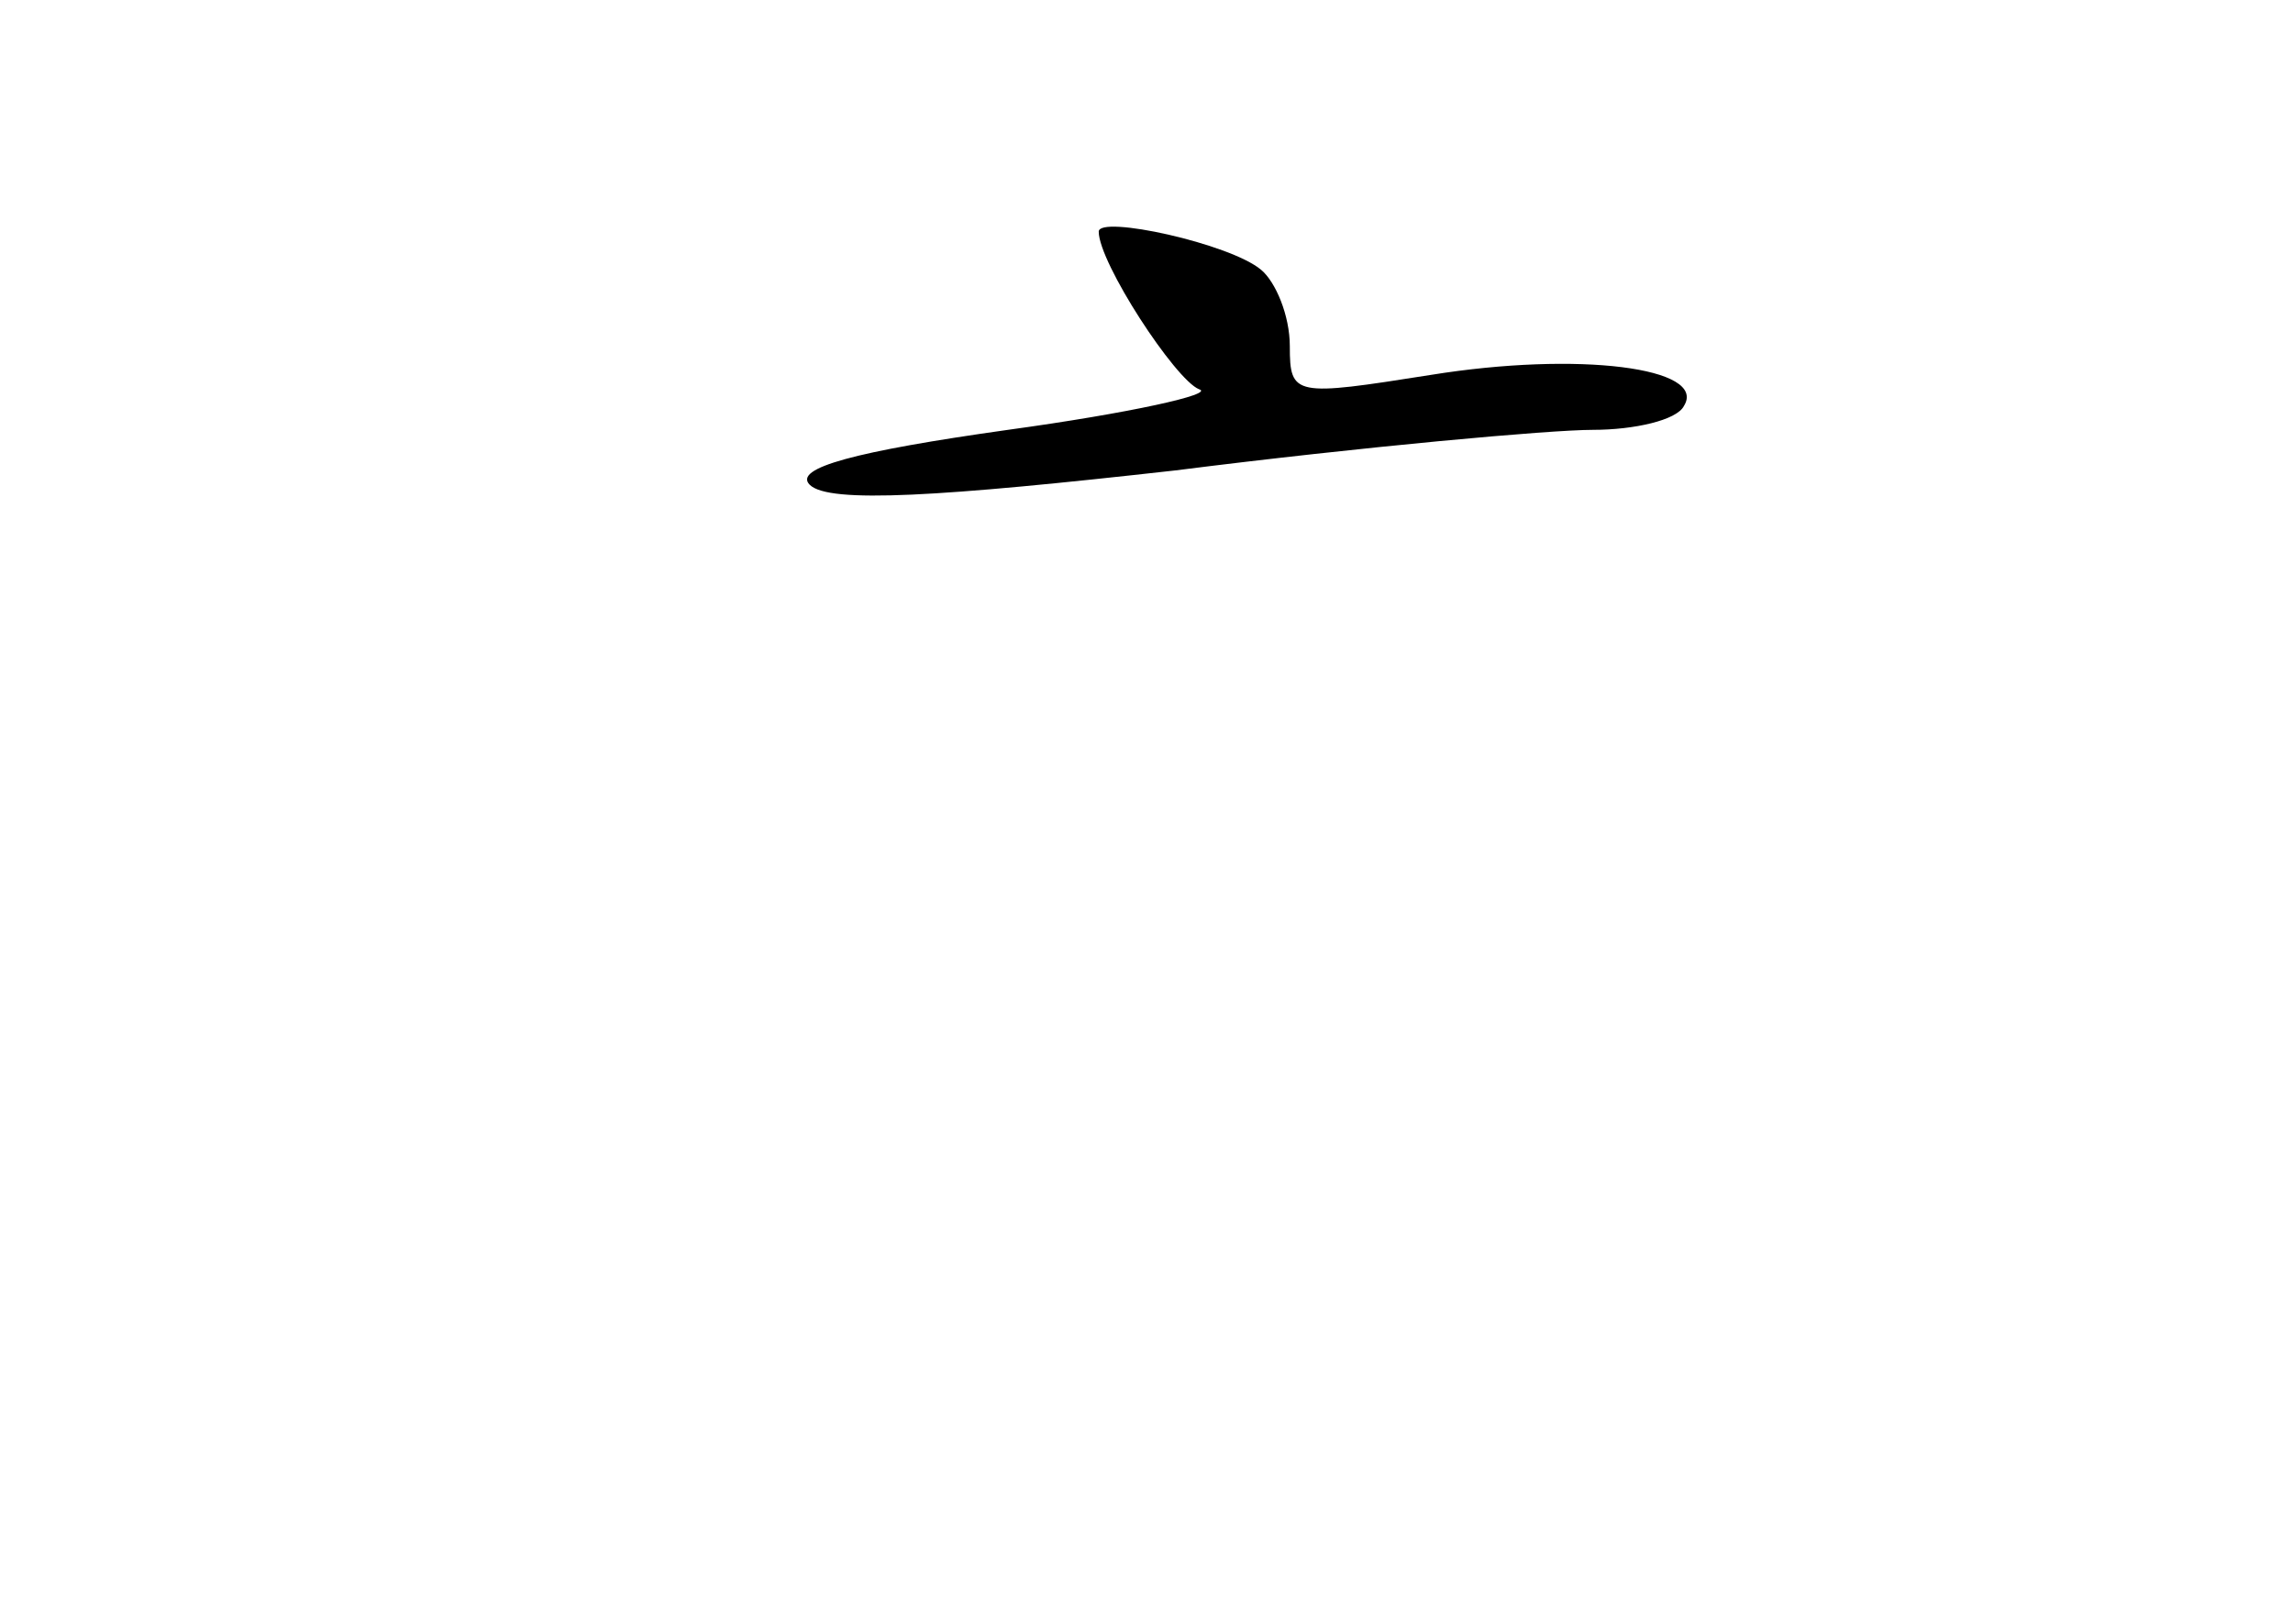 <?xml version="1.0" standalone="no"?>
<!DOCTYPE svg PUBLIC "-//W3C//DTD SVG 20010904//EN"
 "http://www.w3.org/TR/2001/REC-SVG-20010904/DTD/svg10.dtd">
<svg version="1.0" xmlns="http://www.w3.org/2000/svg"
 width="96pt" height="68pt" viewBox="0 0 96 68"
 preserveAspectRatio="xMidYMid meet">
<g transform="translate(0,68) scale(0.1,-0.1)"
fill="#000000" stroke="none">
<path d="M460 583 c0 -13 32 -62 42 -66 7 -2 -29 -10 -80 -17 -64 -9 -90 -16
-83 -23 8 -8 55 -5 153 6 79 10 157 17 175 17 17 0 35 4 38 10 10 16 -44 23
-106 13 -57 -9 -59 -9 -59 12 0 13 -6 27 -12 32 -13 11 -68 23 -68 16z"/>
</g>
</svg>
